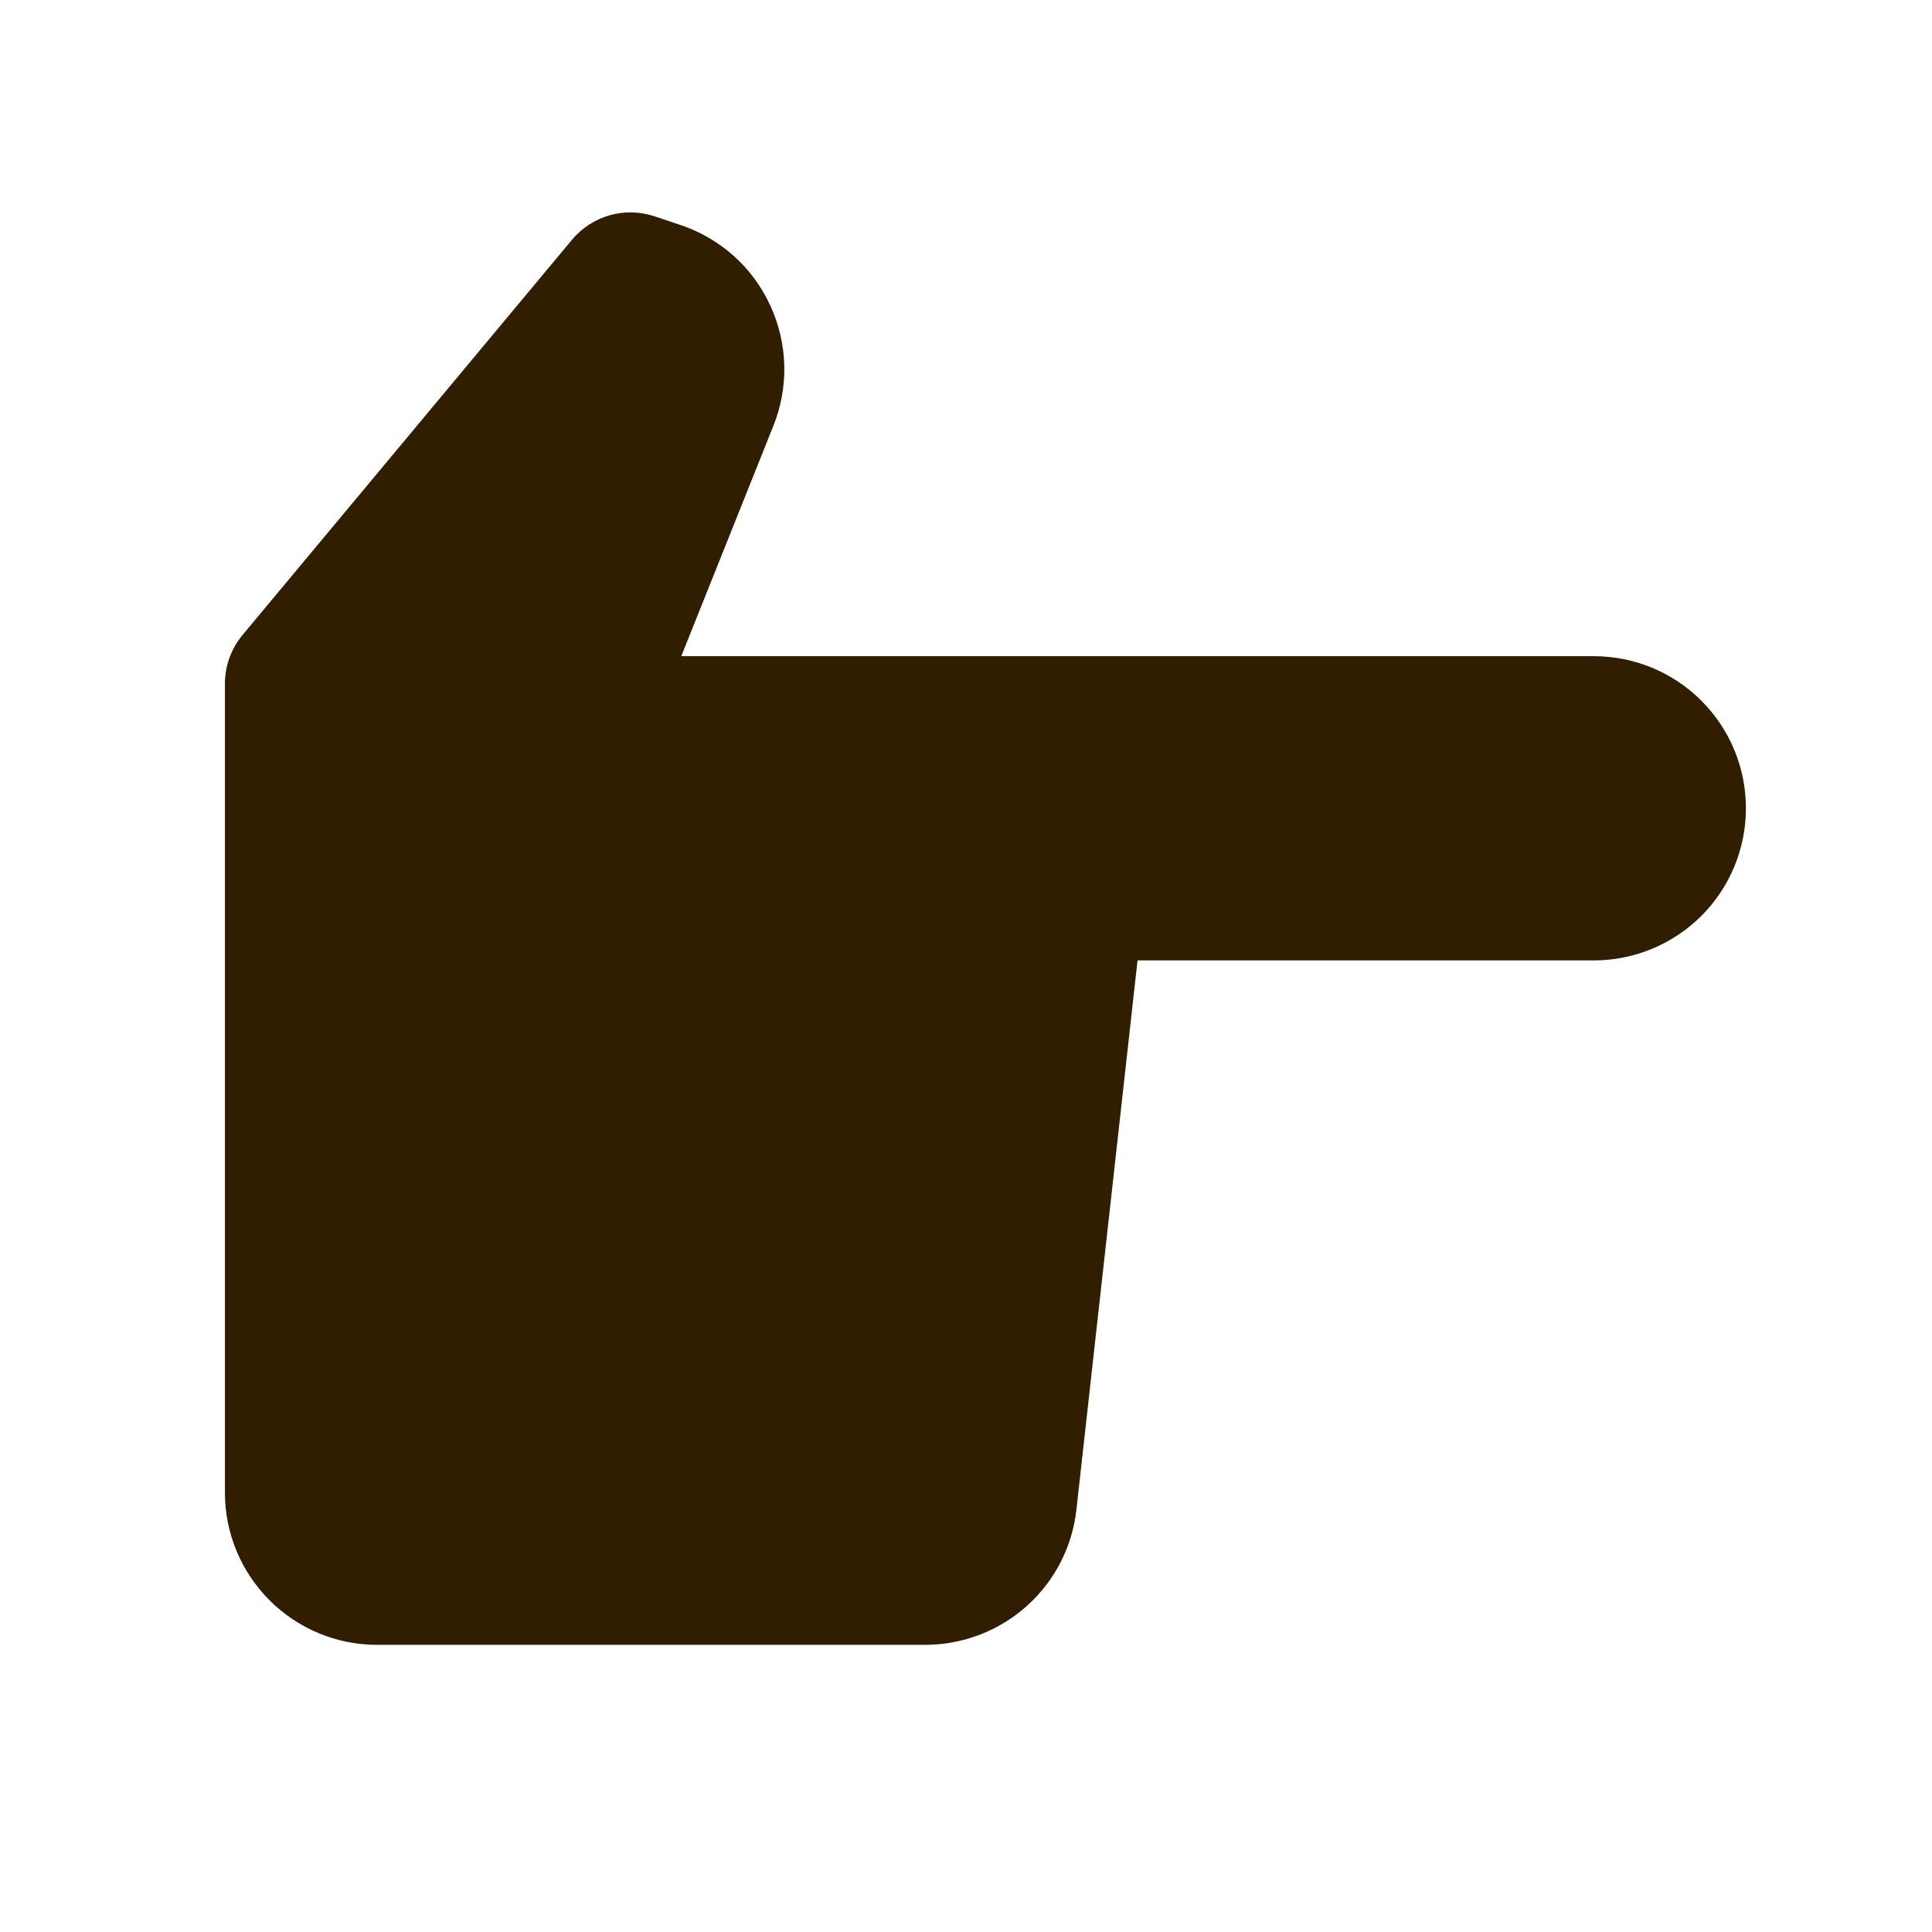<svg width="19" height="19" viewBox="0 0 19 19" fill="none" xmlns="http://www.w3.org/2000/svg">
<path d="M15.674 6.453H6.7L7.606 4.187C7.682 3.998 7.718 3.795 7.713 3.591C7.707 3.387 7.66 3.187 7.574 3.002C7.489 2.817 7.366 2.651 7.214 2.515C7.062 2.38 6.883 2.276 6.69 2.212L6.436 2.127C6.293 2.08 6.139 2.076 5.995 2.117C5.85 2.159 5.721 2.243 5.625 2.358L2.385 6.245C2.273 6.38 2.212 6.549 2.212 6.724V14.68C2.212 15.077 2.37 15.457 2.651 15.738C2.931 16.018 3.311 16.176 3.708 16.176H9.1C9.468 16.175 9.823 16.04 10.098 15.794C10.372 15.549 10.546 15.211 10.586 14.845L11.187 9.445H15.674C16.071 9.445 16.452 9.287 16.732 9.007C17.013 8.726 17.17 8.346 17.17 7.949C17.17 7.552 17.013 7.172 16.732 6.891C16.452 6.611 16.071 6.453 15.674 6.453Z" fill="#311D00"/>
</svg>
